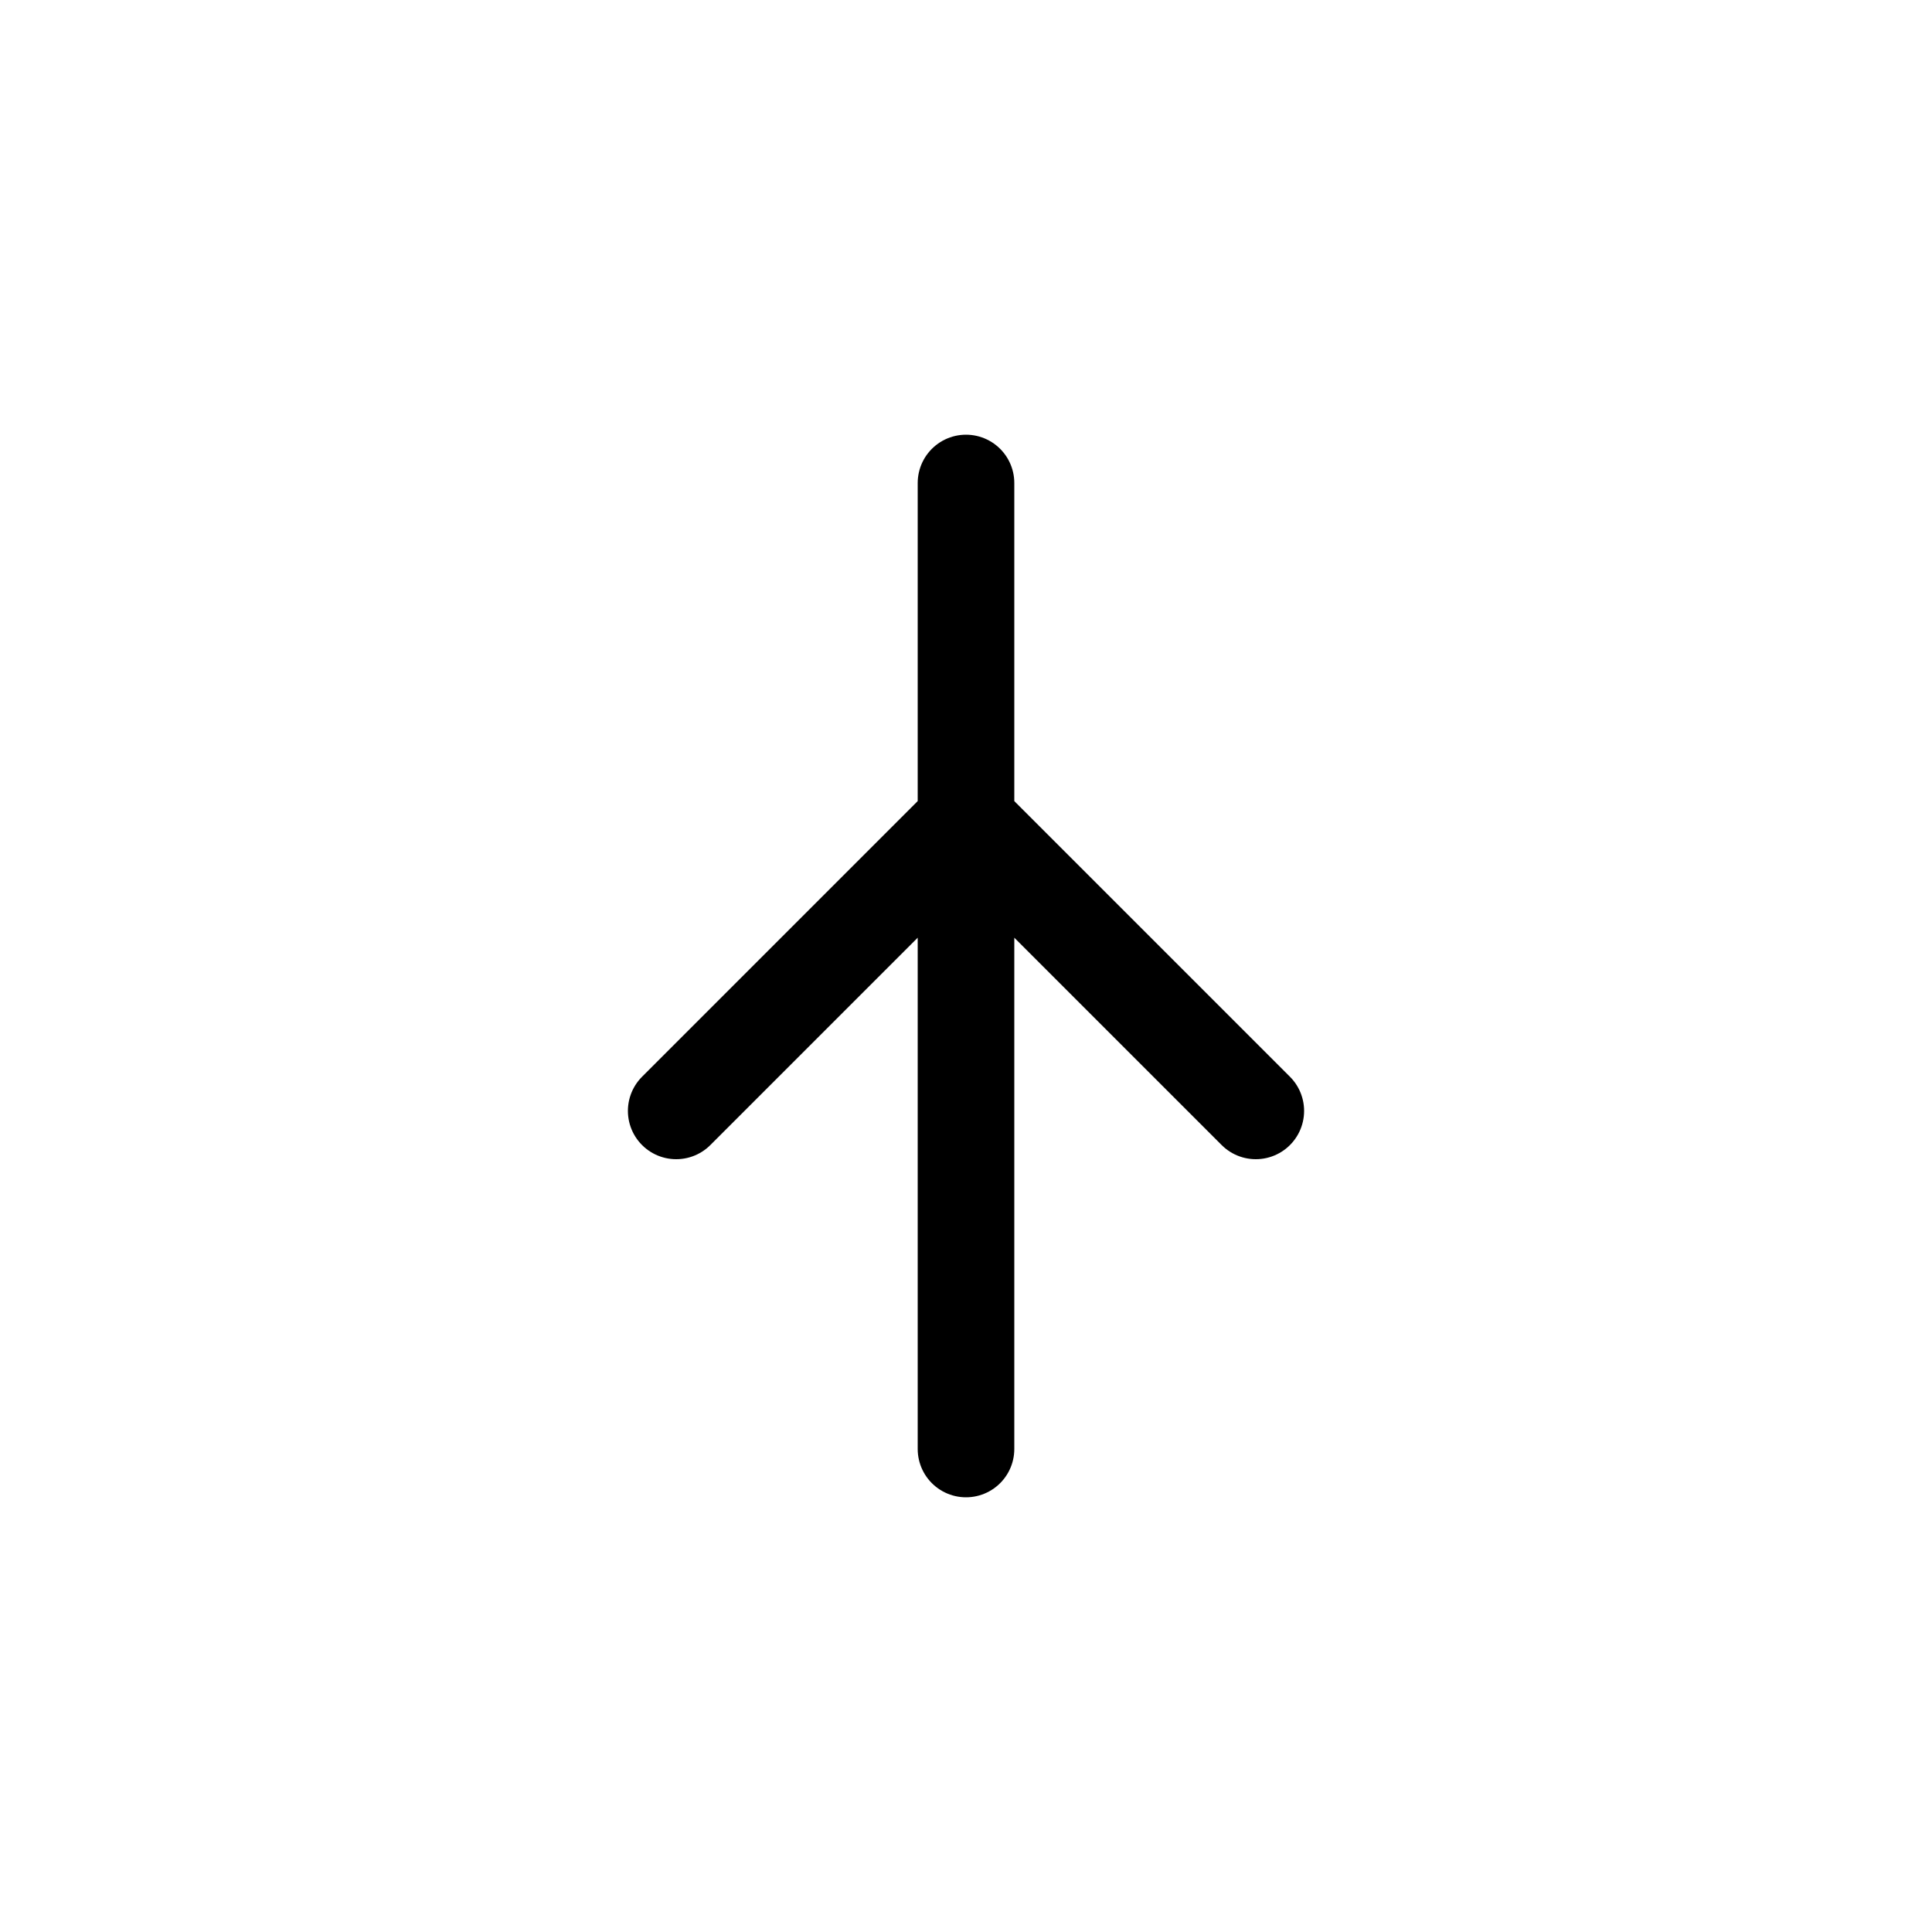 <?xml version="1.0" encoding="UTF-8" standalone="no"?>
<svg
   xmlns:dc="http://purl.org/dc/elements/1.1/"
   xmlns:cc="http://creativecommons.org/ns#"
   xmlns:rdf="http://www.w3.org/1999/02/22-rdf-syntax-ns#"
   xmlns:svg="http://www.w3.org/2000/svg"
   xmlns="http://www.w3.org/2000/svg"
   xmlns:sodipodi="http://sodipodi.sourceforge.net/DTD/sodipodi-0.dtd"
   xmlns:inkscape="http://www.inkscape.org/namespaces/inkscape"
   width="1000px"
   height="1000px"
   version="1.1"
   id="svg7"
   sodipodi:docname="0063-nasin.svg"
   inkscape:version="1.0.2-2 (e86c870879, 2021-01-15)">
  <defs
     id="defs11" />
  <sodipodi:namedview
     pagecolor="#ffffff"
     bordercolor="#666666"
     borderopacity="1"
     objecttolerance="10"
     gridtolerance="10"
     guidetolerance="10"
     inkscape:pageopacity="0"
     inkscape:pageshadow="2"
     inkscape:window-width="893"
     inkscape:window-height="480"
     id="namedview9"
     showgrid="false"
     inkscape:zoom="0.24711111"
     inkscape:cx="500"
     inkscape:cy="500"
     inkscape:window-x="0"
     inkscape:window-y="0"
     inkscape:window-maximized="0"
     inkscape:current-layer="svg7" />
  <g
     id="g861">
    <path
       style="fill:none;stroke:#000000;stroke-width:50;stroke-linecap:round;stroke-linejoin:round;stroke-miterlimit:4;stroke-opacity:1"
       d="M 500,750 V 425 L 350,575 500,425 650,575 500,425 V 250"
       id="path2" />
  </g>
</svg>
